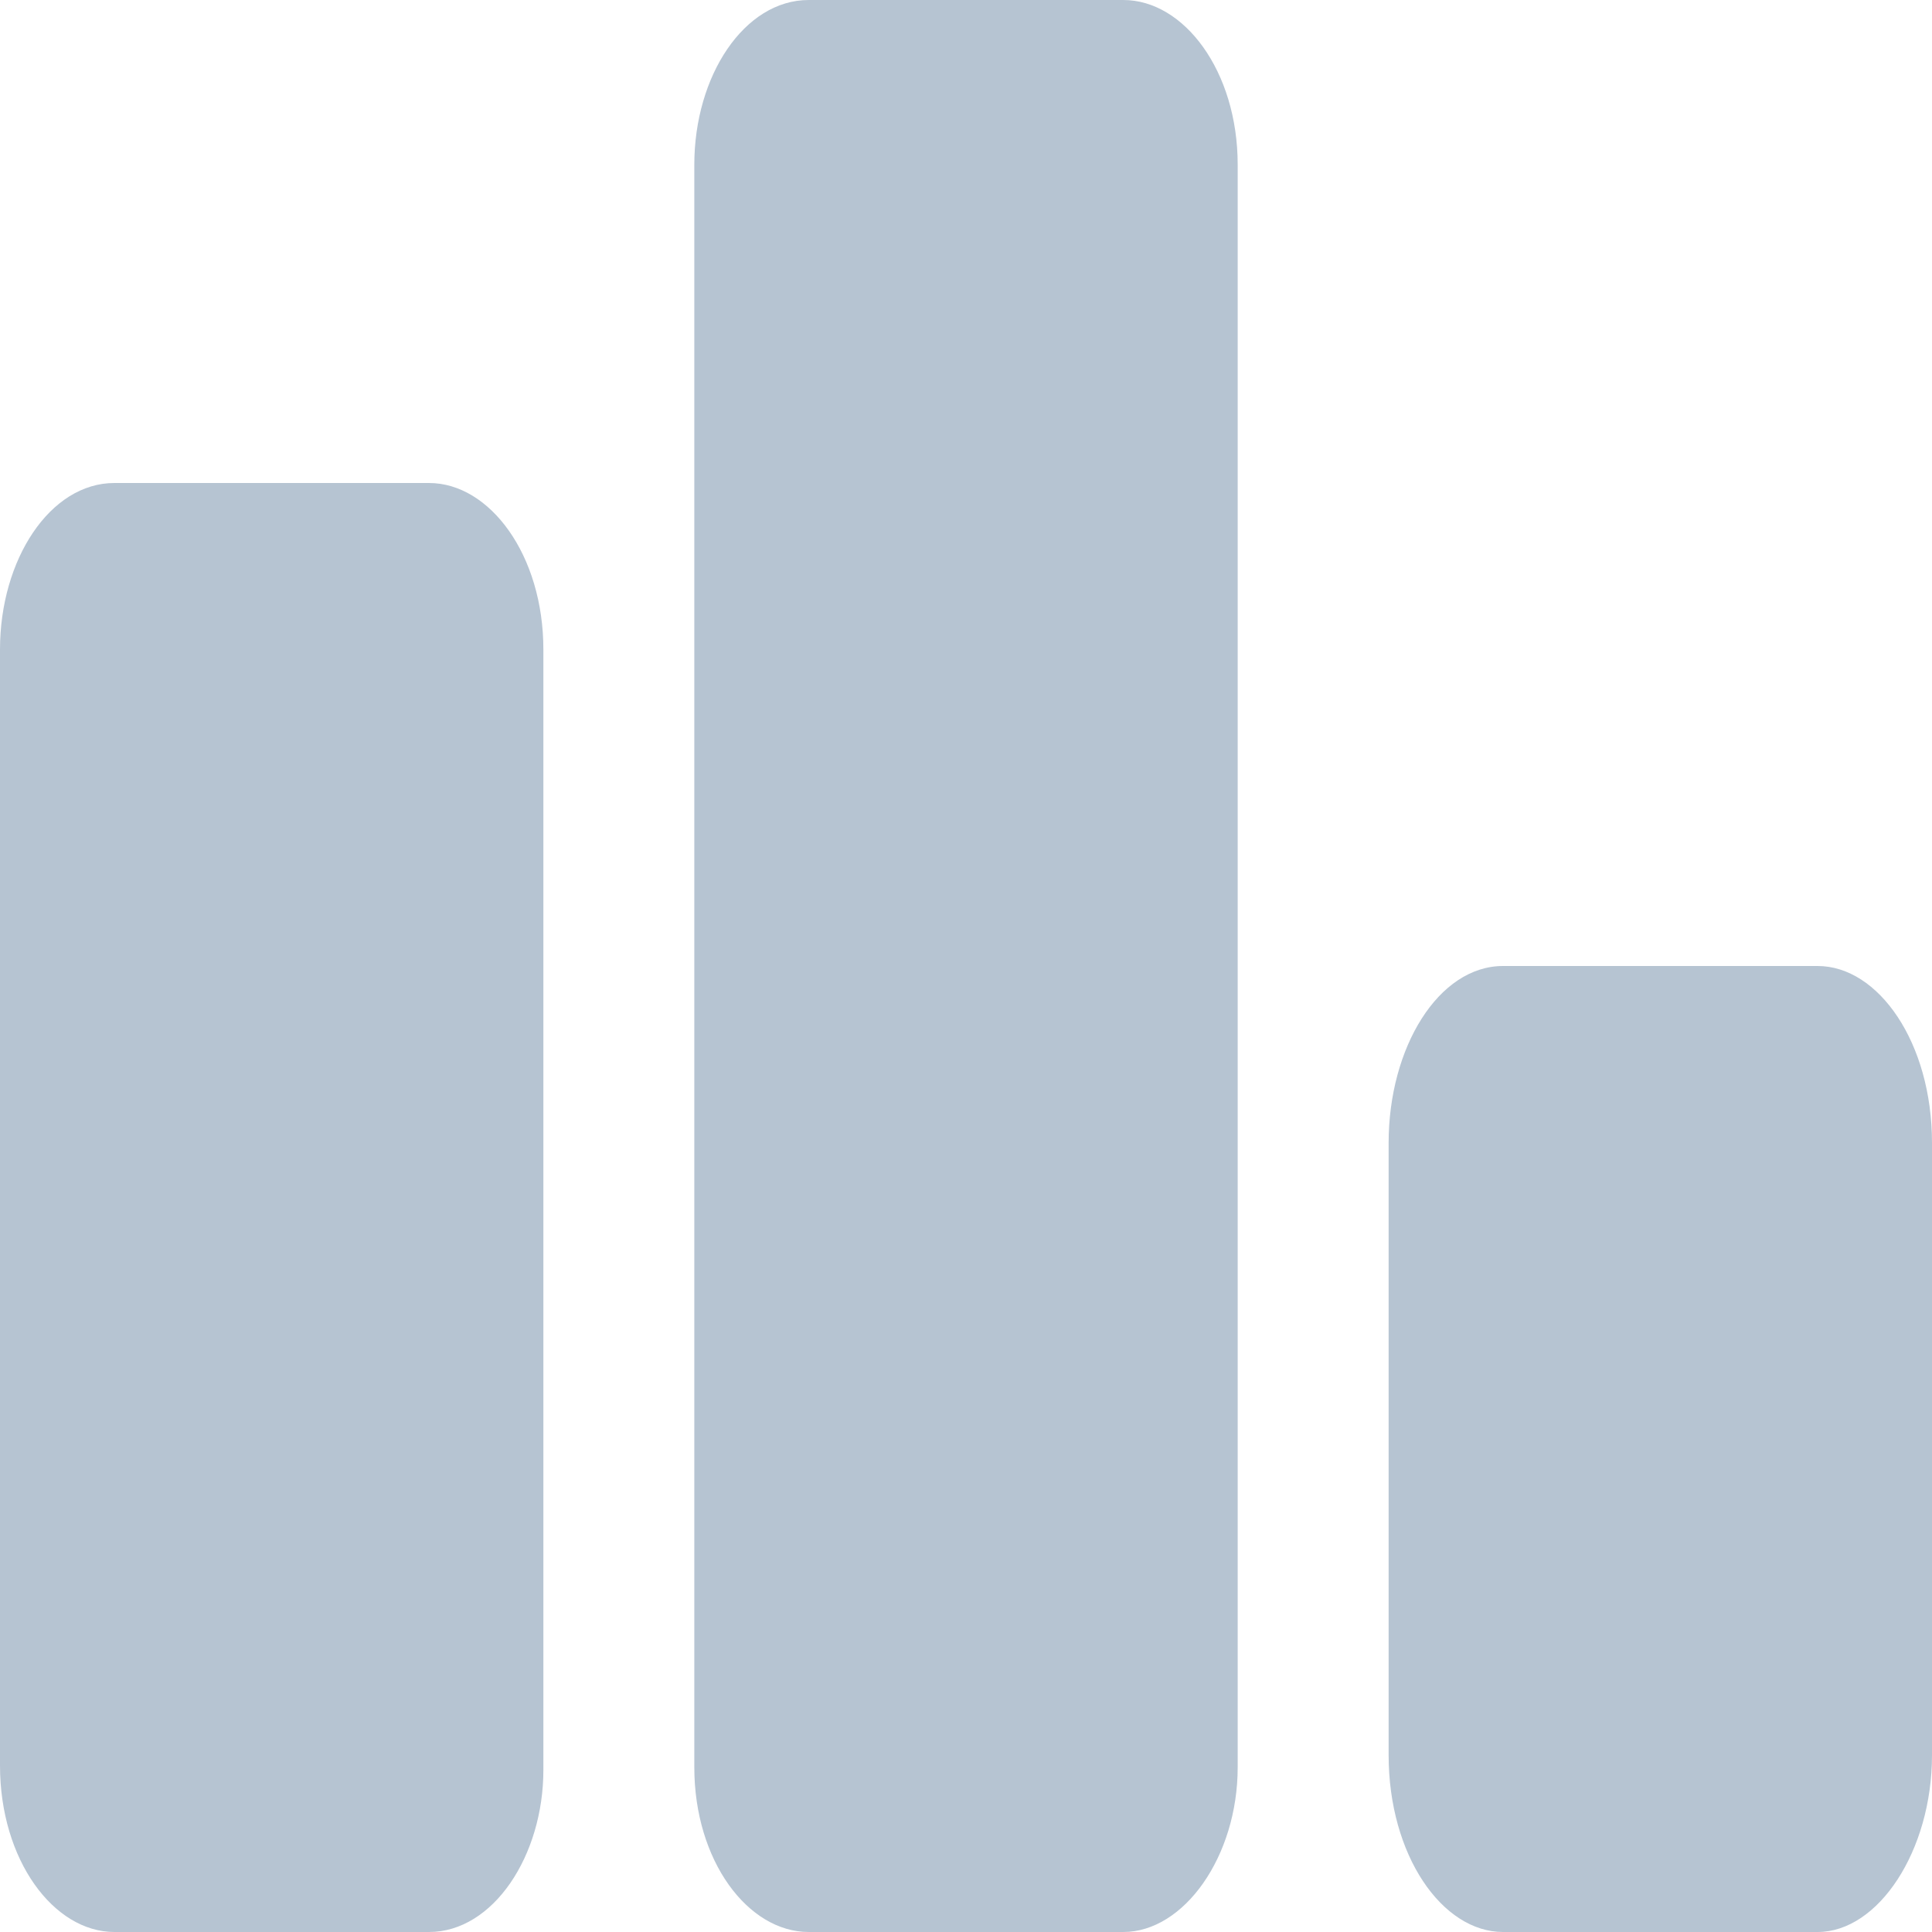 <?xml version="1.0" encoding="UTF-8"?>
<svg width="64px" height="64px" viewBox="0 0 64 64" version="1.1" xmlns="http://www.w3.org/2000/svg" xmlns:xlink="http://www.w3.org/1999/xlink">
    <!-- Generator: Sketch 59.1 (86144) - https://sketch.com -->
    <title>数据</title>
    <desc>Created with Sketch.</desc>
    <g id="页面-1" stroke="none" stroke-width="1" fill="none" fill-rule="evenodd">
        <g id="1" transform="translate(-496, -432)" fill="#B6C4D2" fill-rule="nonzero">
            <path d="M533.211,496 L522.789,496 C520.776,496 519,493.641 519,490.544 L519,437.456 C519,434.507 520.658,432 522.789,432 L533.211,432 C535.224,432 537,434.359 537,437.456 L537,490.544 C537,493.493 535.224,496 533.211,496 L533.211,496 Z M510.211,496 L499.789,496 C497.776,496 496,493.615 496,490.484 L496,453.516 C496,450.534 497.658,448 499.789,448 L510.211,448 C512.224,448 514,450.385 514,453.516 L514,490.634 C514,493.466 512.342,496 510.211,496 Z M556.211,496 L545.789,496 C543.776,496 542,493.465 542,490.139 L542,469.861 C542,466.693 543.658,464 545.789,464 L556.211,464 C558.224,464 560,466.535 560,469.861 L560,490.139 C560,493.307 558.224,496 556.211,496 L556.211,496 Z" id="数据"></path>
        </g>
    </g>
</svg>